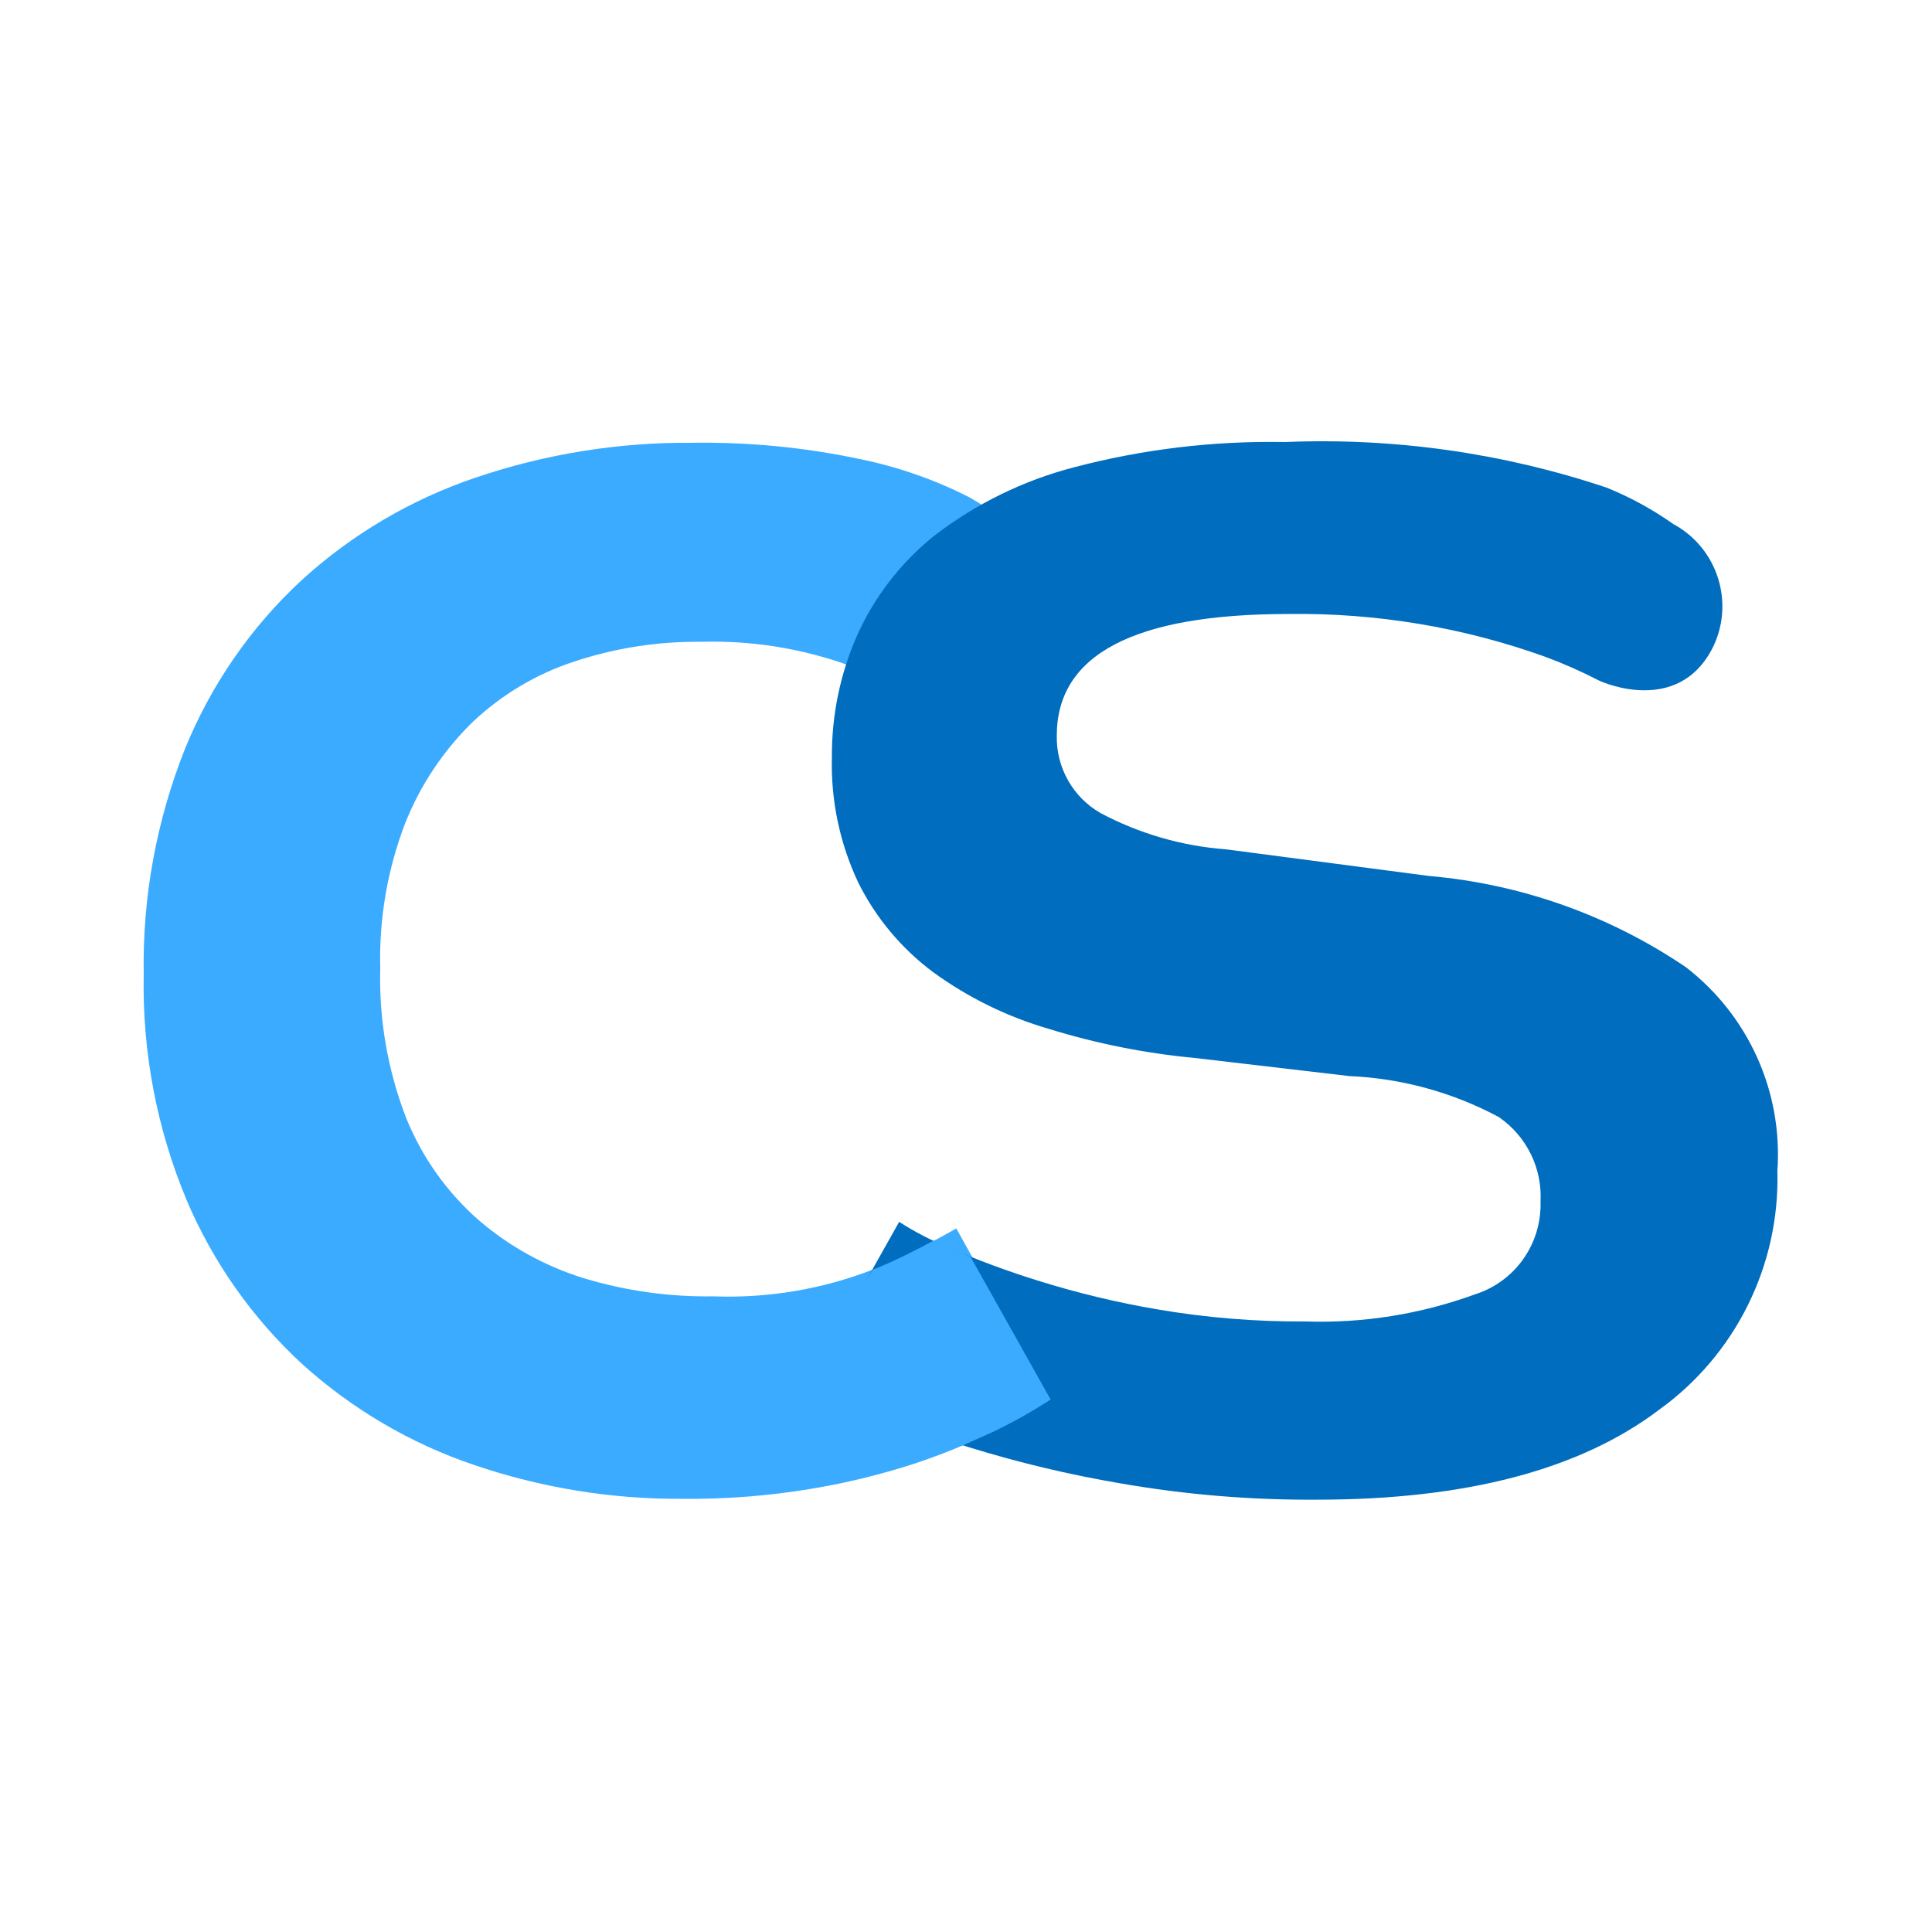 <?xml version="1.0" encoding="UTF-8"?>
<svg xmlns="http://www.w3.org/2000/svg" xmlns:xlink="http://www.w3.org/1999/xlink" width="70pt" height="70pt" viewBox="0 0 70 70" version="1.1">
<g id="surface1">
<path style=" stroke:none;fill-rule:nonzero;fill:rgb(59,171,255);fill-opacity:1;" d="M 38.094 50.695 C 37.41 51.137 36.699 51.535 35.965 51.883 C 35.031 52.332 34.066 52.723 33.082 53.047 C 31.879 53.434 30.648 53.734 29.398 53.941 C 27.859 54.199 26.301 54.32 24.738 54.305 C 22.16 54.324 19.602 53.906 17.164 53.074 C 14.871 52.297 12.762 51.059 10.961 49.434 C 9.152 47.773 7.723 45.742 6.762 43.484 C 5.684 40.902 5.152 38.121 5.207 35.32 C 5.156 32.504 5.672 29.707 6.719 27.09 C 7.664 24.789 9.094 22.719 10.922 21.027 C 12.742 19.363 14.895 18.094 17.234 17.305 C 19.754 16.449 22.398 16.023 25.059 16.043 C 27.082 16.012 29.102 16.203 31.078 16.617 C 32.484 16.898 33.848 17.367 35.125 18.02 C 35.516 18.242 35.891 18.488 36.246 18.762 C 37.918 19.781 38.582 21.879 37.801 23.676 C 37.703 23.93 37.566 24.164 37.395 24.375 C 35.992 26.18 33.098 25.129 31.445 24.375 C 29.527 23.574 27.461 23.191 25.383 23.254 C 23.828 23.238 22.281 23.48 20.805 23.969 C 19.43 24.418 18.172 25.172 17.121 26.164 C 16.055 27.207 15.219 28.461 14.672 29.848 C 14.035 31.52 13.73 33.297 13.777 35.086 C 13.727 36.934 14.047 38.777 14.715 40.504 C 15.285 41.914 16.176 43.176 17.316 44.184 C 18.434 45.152 19.742 45.875 21.152 46.312 C 22.676 46.773 24.258 46.992 25.844 46.969 C 27.828 47.043 29.805 46.711 31.652 45.988 C 32.684 45.559 33.684 45.062 34.648 44.508 Z M 38.094 50.695 "/>
<path style=" stroke:none;fill-rule:nonzero;fill:rgb(0,109,190);fill-opacity:1;" d="M 32.578 44.27 C 33.148 44.637 33.754 44.949 34.383 45.207 C 35.43 45.66 36.5 46.055 37.59 46.395 C 39.02 46.844 40.48 47.195 41.957 47.445 C 43.723 47.746 45.516 47.891 47.305 47.879 C 49.395 47.949 51.477 47.613 53.438 46.898 C 54.895 46.438 55.863 45.066 55.816 43.539 C 55.883 42.324 55.309 41.164 54.305 40.473 C 52.633 39.578 50.781 39.07 48.887 38.988 L 43.289 38.332 C 41.496 38.164 39.73 37.812 38.012 37.281 C 36.5 36.844 35.082 36.148 33.809 35.223 C 32.672 34.375 31.746 33.273 31.109 32.004 C 30.43 30.574 30.098 29.008 30.141 27.426 C 30.133 25.922 30.438 24.434 31.039 23.059 C 31.668 21.641 32.629 20.391 33.84 19.418 C 35.352 18.254 37.086 17.402 38.934 16.926 C 41.418 16.273 43.98 15.969 46.551 16.016 C 50.504 15.852 54.457 16.41 58.211 17.668 C 59.062 18.012 59.871 18.453 60.621 18.984 C 62.254 19.863 62.879 21.891 62.02 23.535 C 60.773 25.871 58.141 24.766 57.902 24.641 C 57.285 24.324 56.652 24.043 56 23.801 C 53.016 22.727 49.863 22.203 46.691 22.246 C 41.09 22.246 38.289 23.715 38.289 26.656 C 38.266 27.809 38.871 28.883 39.871 29.457 C 41.281 30.207 42.832 30.656 44.422 30.773 L 51.773 31.738 C 55.105 32.027 58.312 33.164 61.082 35.043 C 63.352 36.793 64.598 39.559 64.398 42.422 C 64.492 45.844 62.883 49.09 60.102 51.086 C 57.238 53.25 53.113 54.336 47.727 54.336 C 45.336 54.352 42.953 54.156 40.602 53.746 C 38.734 53.43 36.891 52.988 35.086 52.43 C 33.793 52.023 32.535 51.523 31.316 50.934 C 30.66 50.633 30.031 50.273 29.441 49.855 Z M 32.578 44.27 "/>
<path style=" stroke:none;fill-rule:nonzero;fill:rgb(59,171,255);fill-opacity:1;" d="M 34.383 45.191 L 33.824 44.953 C 33.109 45.332 32.426 45.684 31.625 46.004 L 30.379 47.949 L 29.398 49.855 C 29.953 50.301 30.559 50.676 31.207 50.973 C 32.312 51.699 33.566 52.176 34.875 52.375 L 35.938 51.898 C 36.672 51.551 37.383 51.152 38.066 50.707 L 35.168 45.543 Z M 34.383 45.191 "/>
</g>
</svg>
